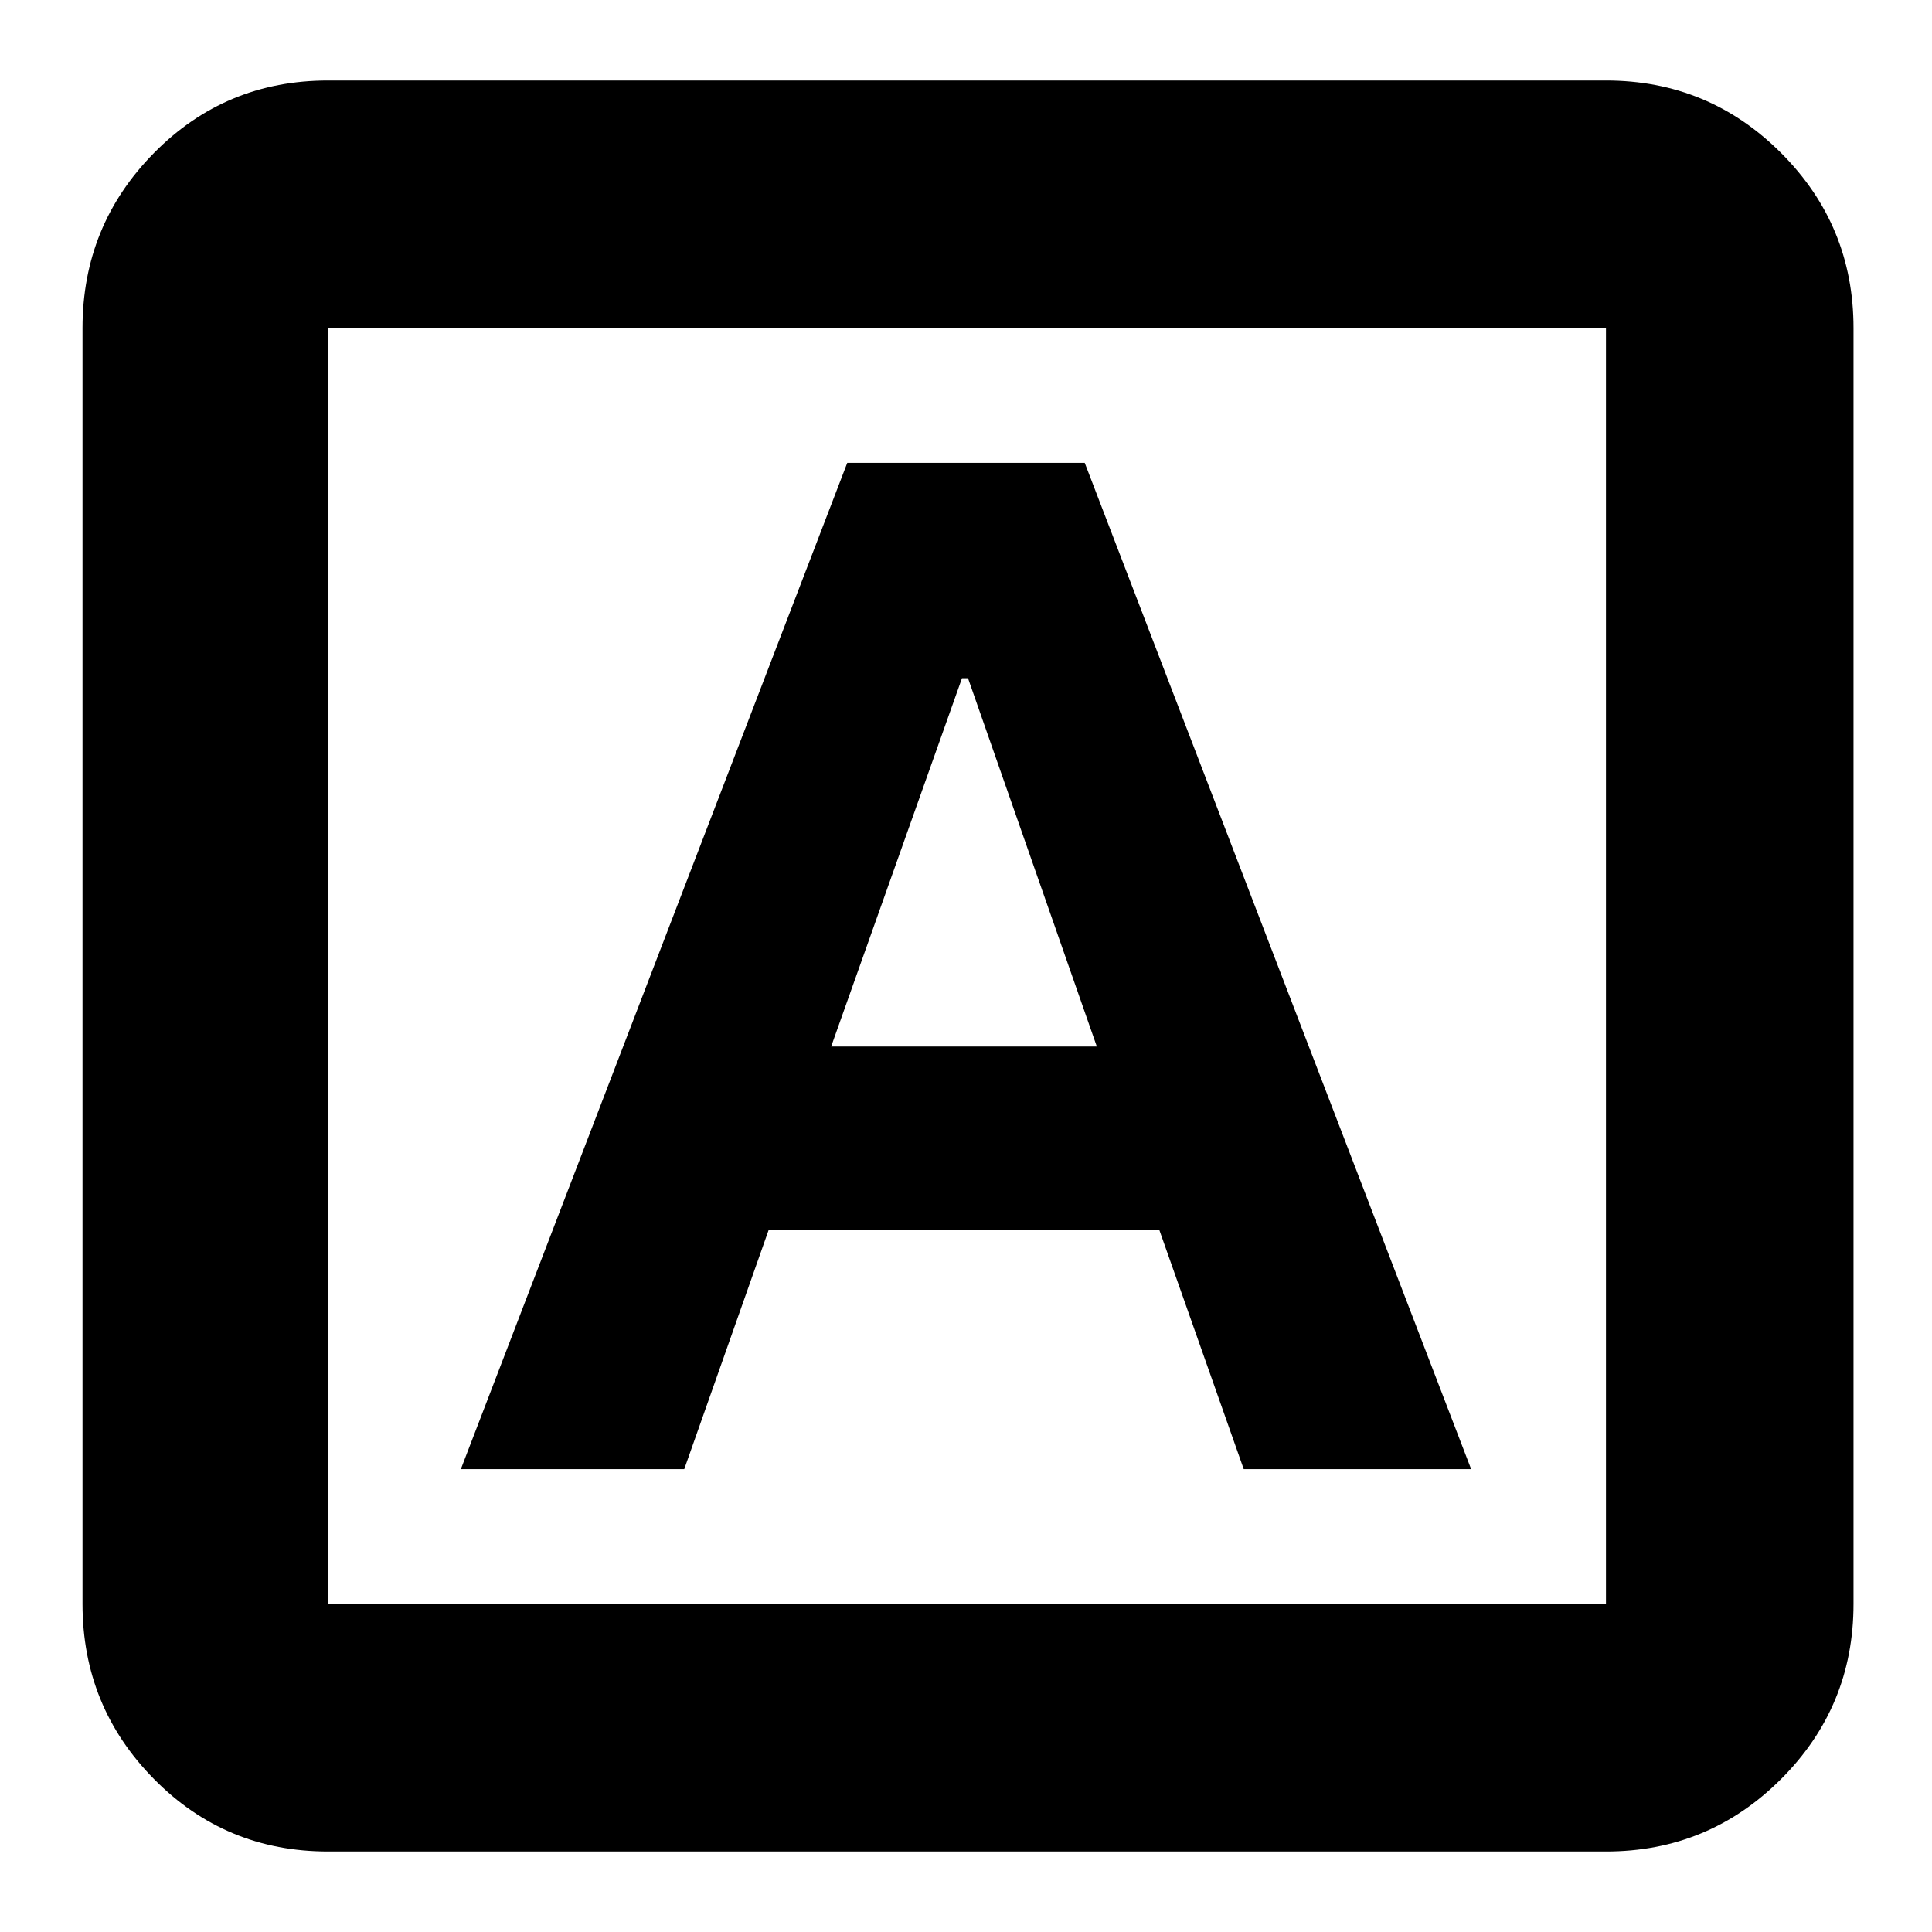 <svg xmlns="http://www.w3.org/2000/svg" height="24" width="24"><path d="M5.725 18.25H8.5L9.55 15.275H14.4L15.45 18.25H18.275L13.475 5.75H10.525ZM10.325 13 11.95 8.425H12.025L13.625 13ZM4.075 23Q2.8 23 1.913 22.1Q1.025 21.2 1.025 19.925V4.075Q1.025 2.8 1.913 1.9Q2.8 1 4.075 1H19.95Q21.225 1 22.125 1.9Q23.025 2.8 23.025 4.075V19.925Q23.025 21.2 22.125 22.1Q21.225 23 19.95 23ZM4.075 19.925H19.95Q19.95 19.925 19.95 19.925Q19.95 19.925 19.95 19.925V4.075Q19.95 4.075 19.95 4.075Q19.95 4.075 19.95 4.075H4.075Q4.075 4.075 4.075 4.075Q4.075 4.075 4.075 4.075V19.925Q4.075 19.925 4.075 19.925Q4.075 19.925 4.075 19.925ZM4.075 4.075Q4.075 4.075 4.075 4.075Q4.075 4.075 4.075 4.075V19.925Q4.075 19.925 4.075 19.925Q4.075 19.925 4.075 19.925Q4.075 19.925 4.075 19.925Q4.075 19.925 4.075 19.925V4.075Q4.075 4.075 4.075 4.075Q4.075 4.075 4.075 4.075Z"/></svg>
